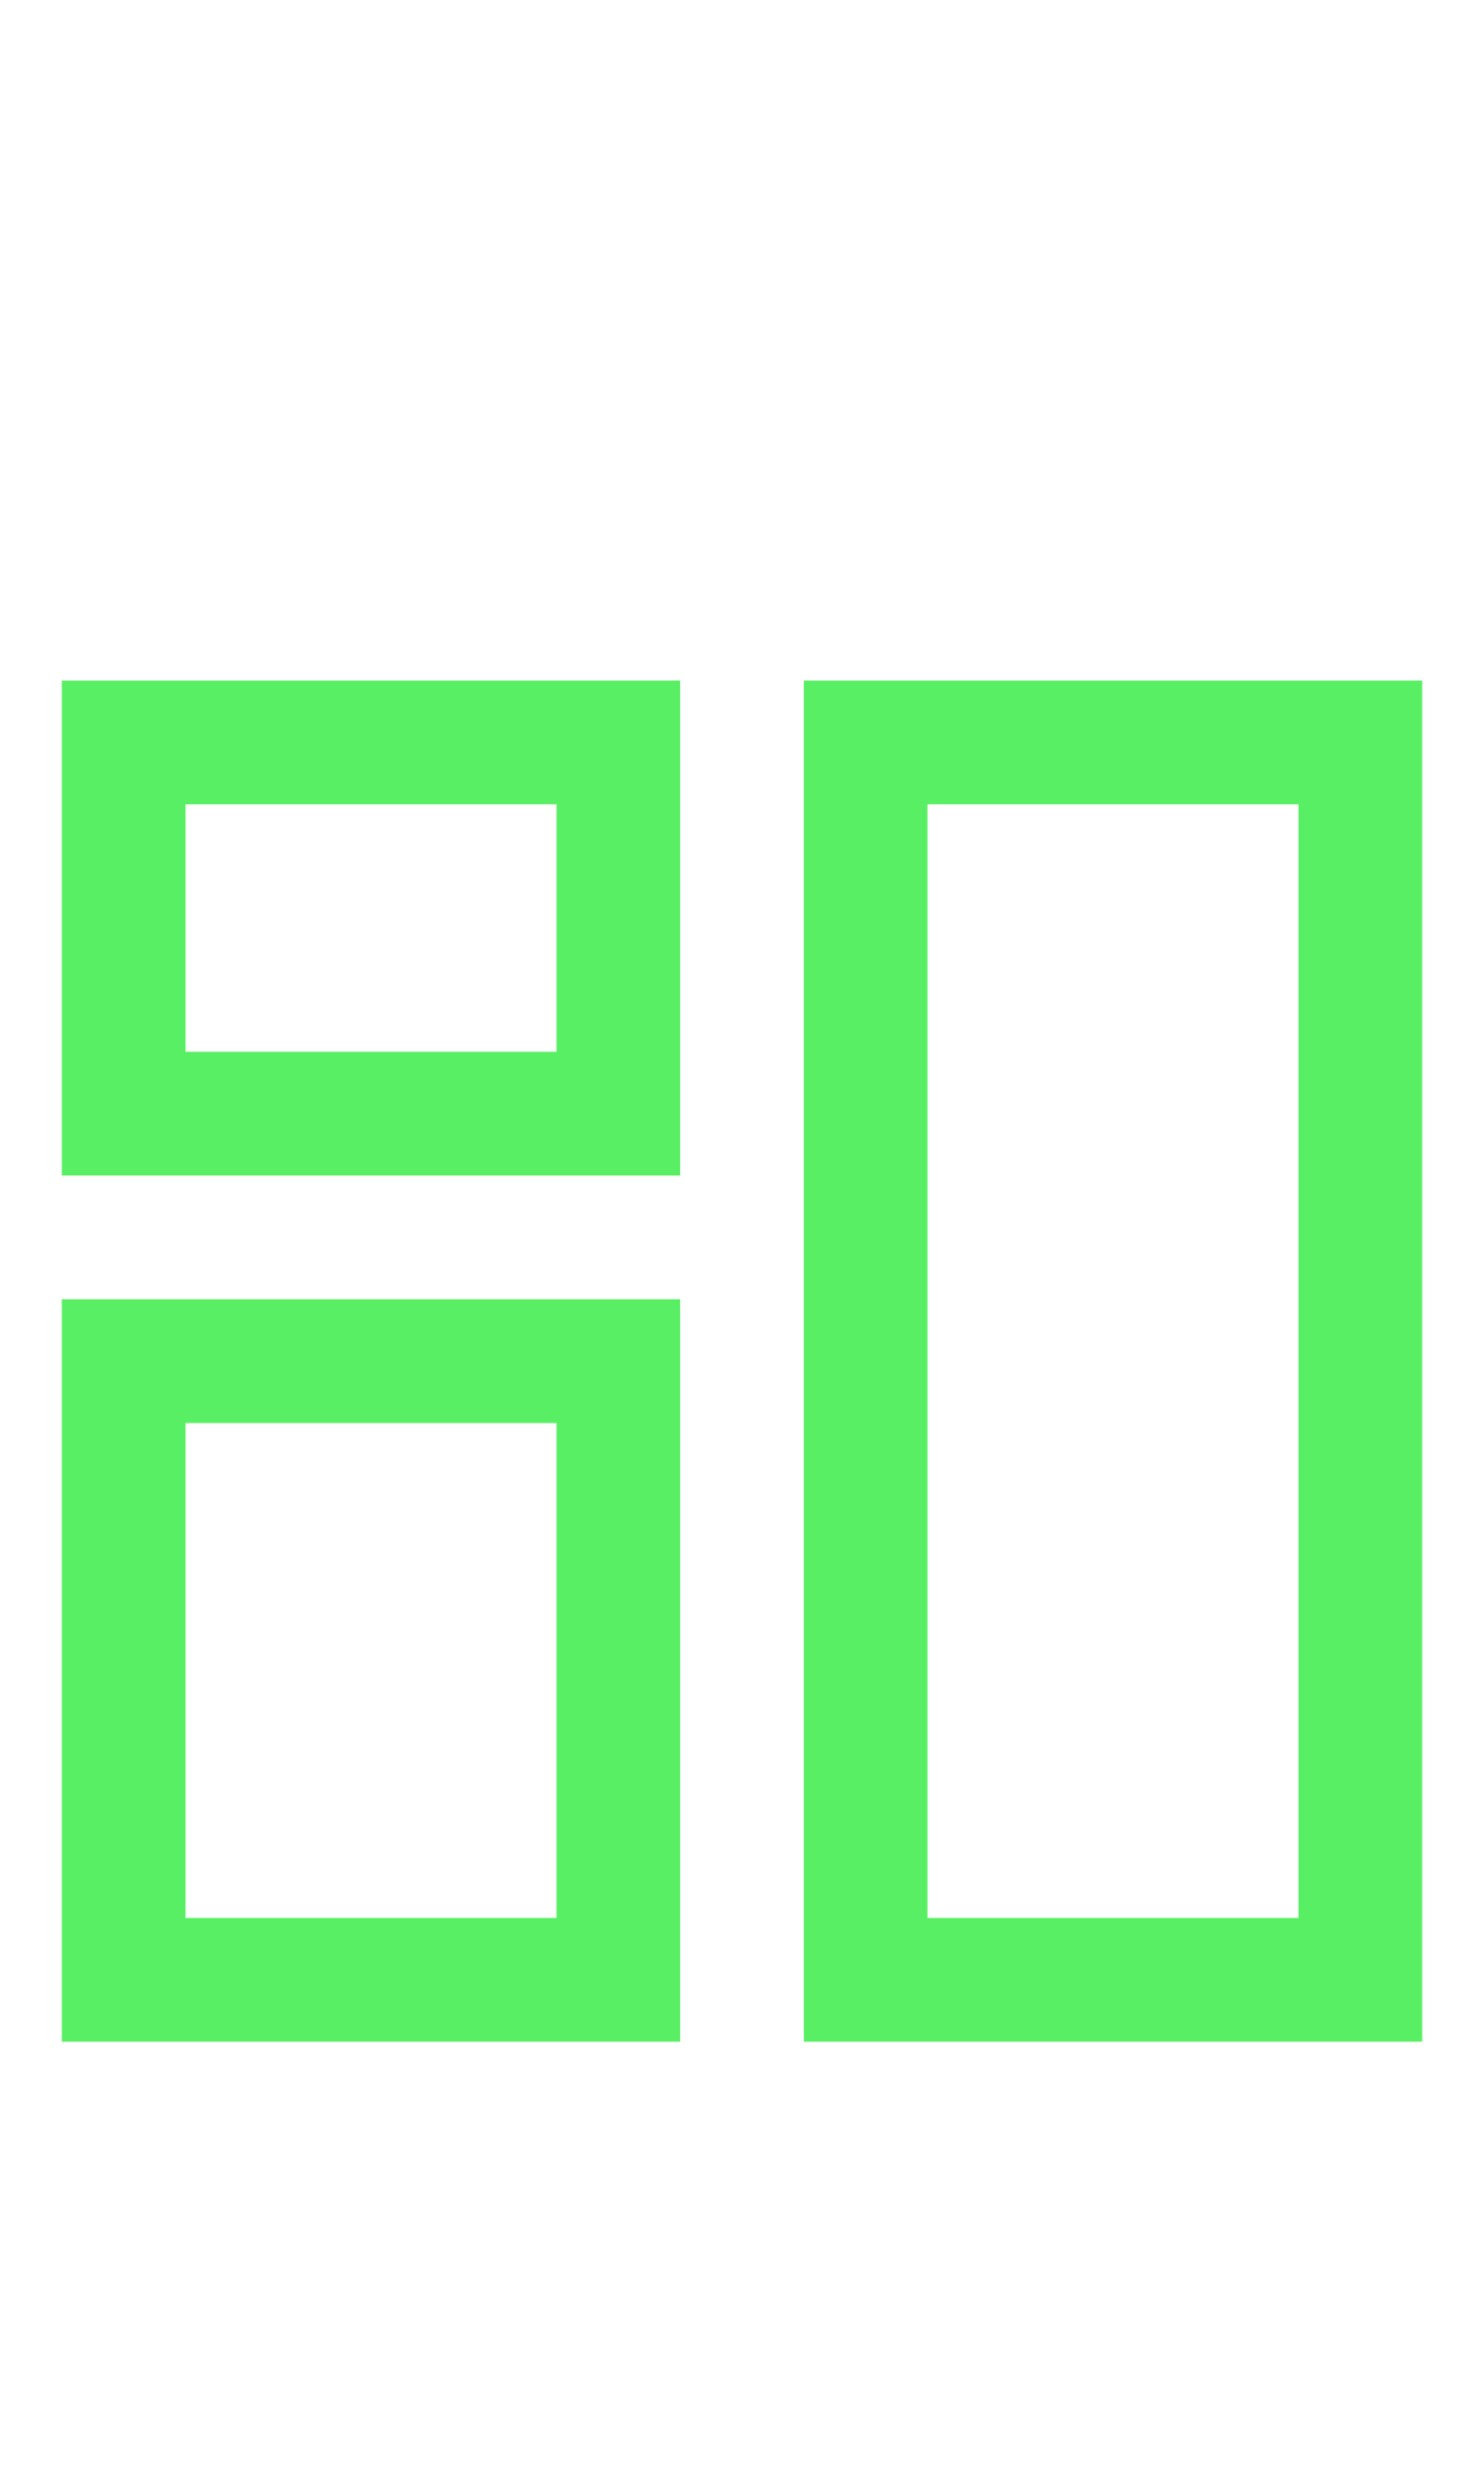 <?xml version="1.0" encoding="UTF-8"?>
<svg width="24px" height="40px" viewBox="0 0 24 40" version="1.1" xmlns="http://www.w3.org/2000/svg" xmlns:xlink="http://www.w3.org/1999/xlink">
    <!-- Generator: Sketch 52.6 (67491) - http://www.bohemiancoding.com/sketch -->
    <title>Dashboard</title>
    <desc>Created with Sketch.</desc>
    <g id="Dashboard" stroke="none" stroke-width="1" fill="none" fill-rule="evenodd">
        <g id="Group" transform="translate(1, 11)" fill="#59EF64" fill-rule="nonzero">
            <g id="Group_8812">
                <path d="M10,8 L0,8 L0,0 L10,0 L10,8 Z M2,6 L8,6 L8,2 L2,2 L2,6 Z" id="Path_18866"></path>
            </g>
            <g id="Group_8813" transform="translate(12, 0)">
                <path d="M10,22 L0,22 L0,0 L10,0 L10,22 Z M2,20 L8,20 L8,2 L2,2 L2,20 Z" id="Path_18867"></path>
            </g>
            <g id="Group_8814" transform="translate(0, 10)">
                <path d="M10,12 L0,12 L0,0 L10,0 L10,12 Z M2,10 L8,10 L8,2 L2,2 L2,10 Z" id="Path_18868"></path>
            </g>
        </g>
    </g>
</svg>